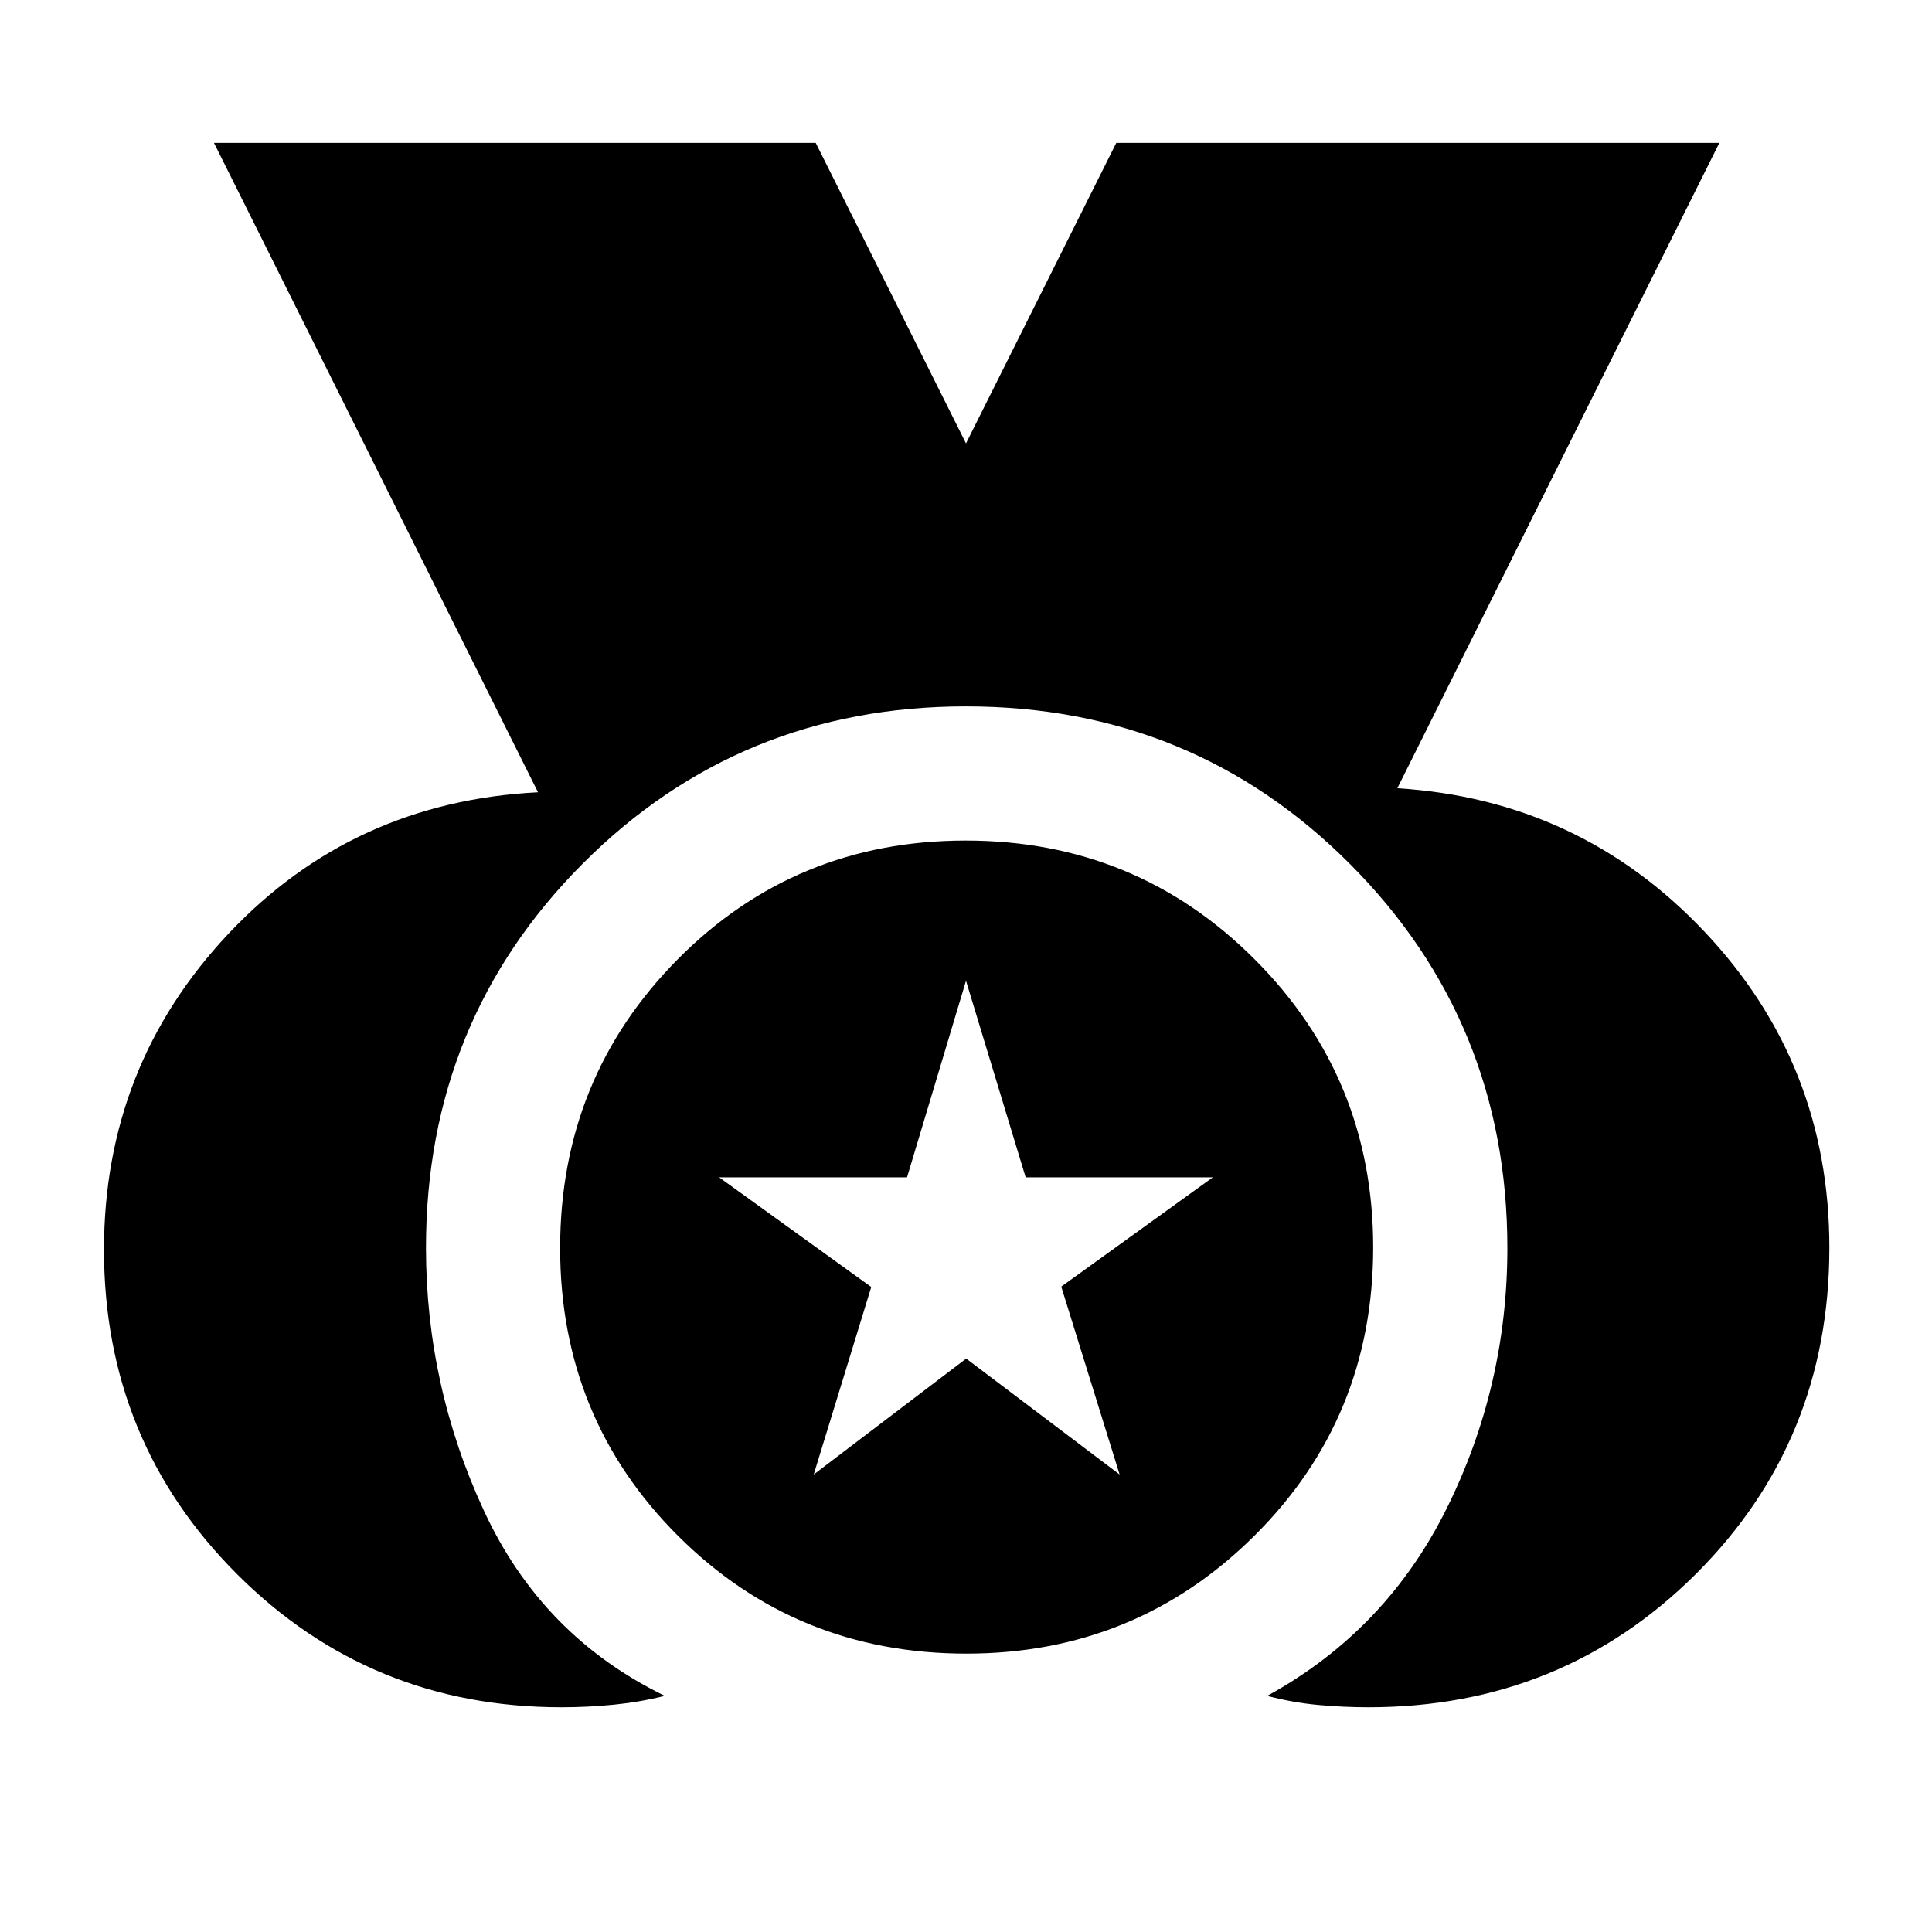 <svg xmlns="http://www.w3.org/2000/svg" height="40" viewBox="0 -960 960 960" width="40"><path d="M279-111.67q-95.06 0-161.2-66.13Q51.67-243.94 51.67-339q0-91.33 61.83-157t153.83-70.33L106.33-889h299L480-739.67 554.67-889h299.66l-160 320.67Q785-562.67 847-497q62 65.67 62 157 0 96.1-66.45 162.22Q776.1-111.67 680-111.67q-12.49 0-25.08-1.16-12.59-1.17-25.25-4.5 59-32.34 89.16-93.09Q749-271.18 749-339.85q0-112.31-78.11-190.73Q592.77-609 480-609q-112.49 0-190.41 78.11-77.92 78.12-77.92 190.89 0 68.52 28.83 130.76 28.83 62.24 89.83 91.91-12.5 3.11-25.41 4.39-12.92 1.27-25.92 1.27Zm201.16-26.66q-84.58 0-143.2-58.47-58.63-58.47-58.63-143.04 0-84.58 58.47-143.54 58.47-58.95 143.04-58.95 84.58 0 143.54 58.96 58.95 58.97 58.95 143.21 0 84.58-58.96 143.2-58.97 58.63-143.21 58.63Zm-75.83-89 75.77-57.59 76.23 57.59-29-93.34L602.67-375h-93.03L480-472.67 450.7-375h-93.37l75.59 54.51-28.59 93.16Z"/></svg>